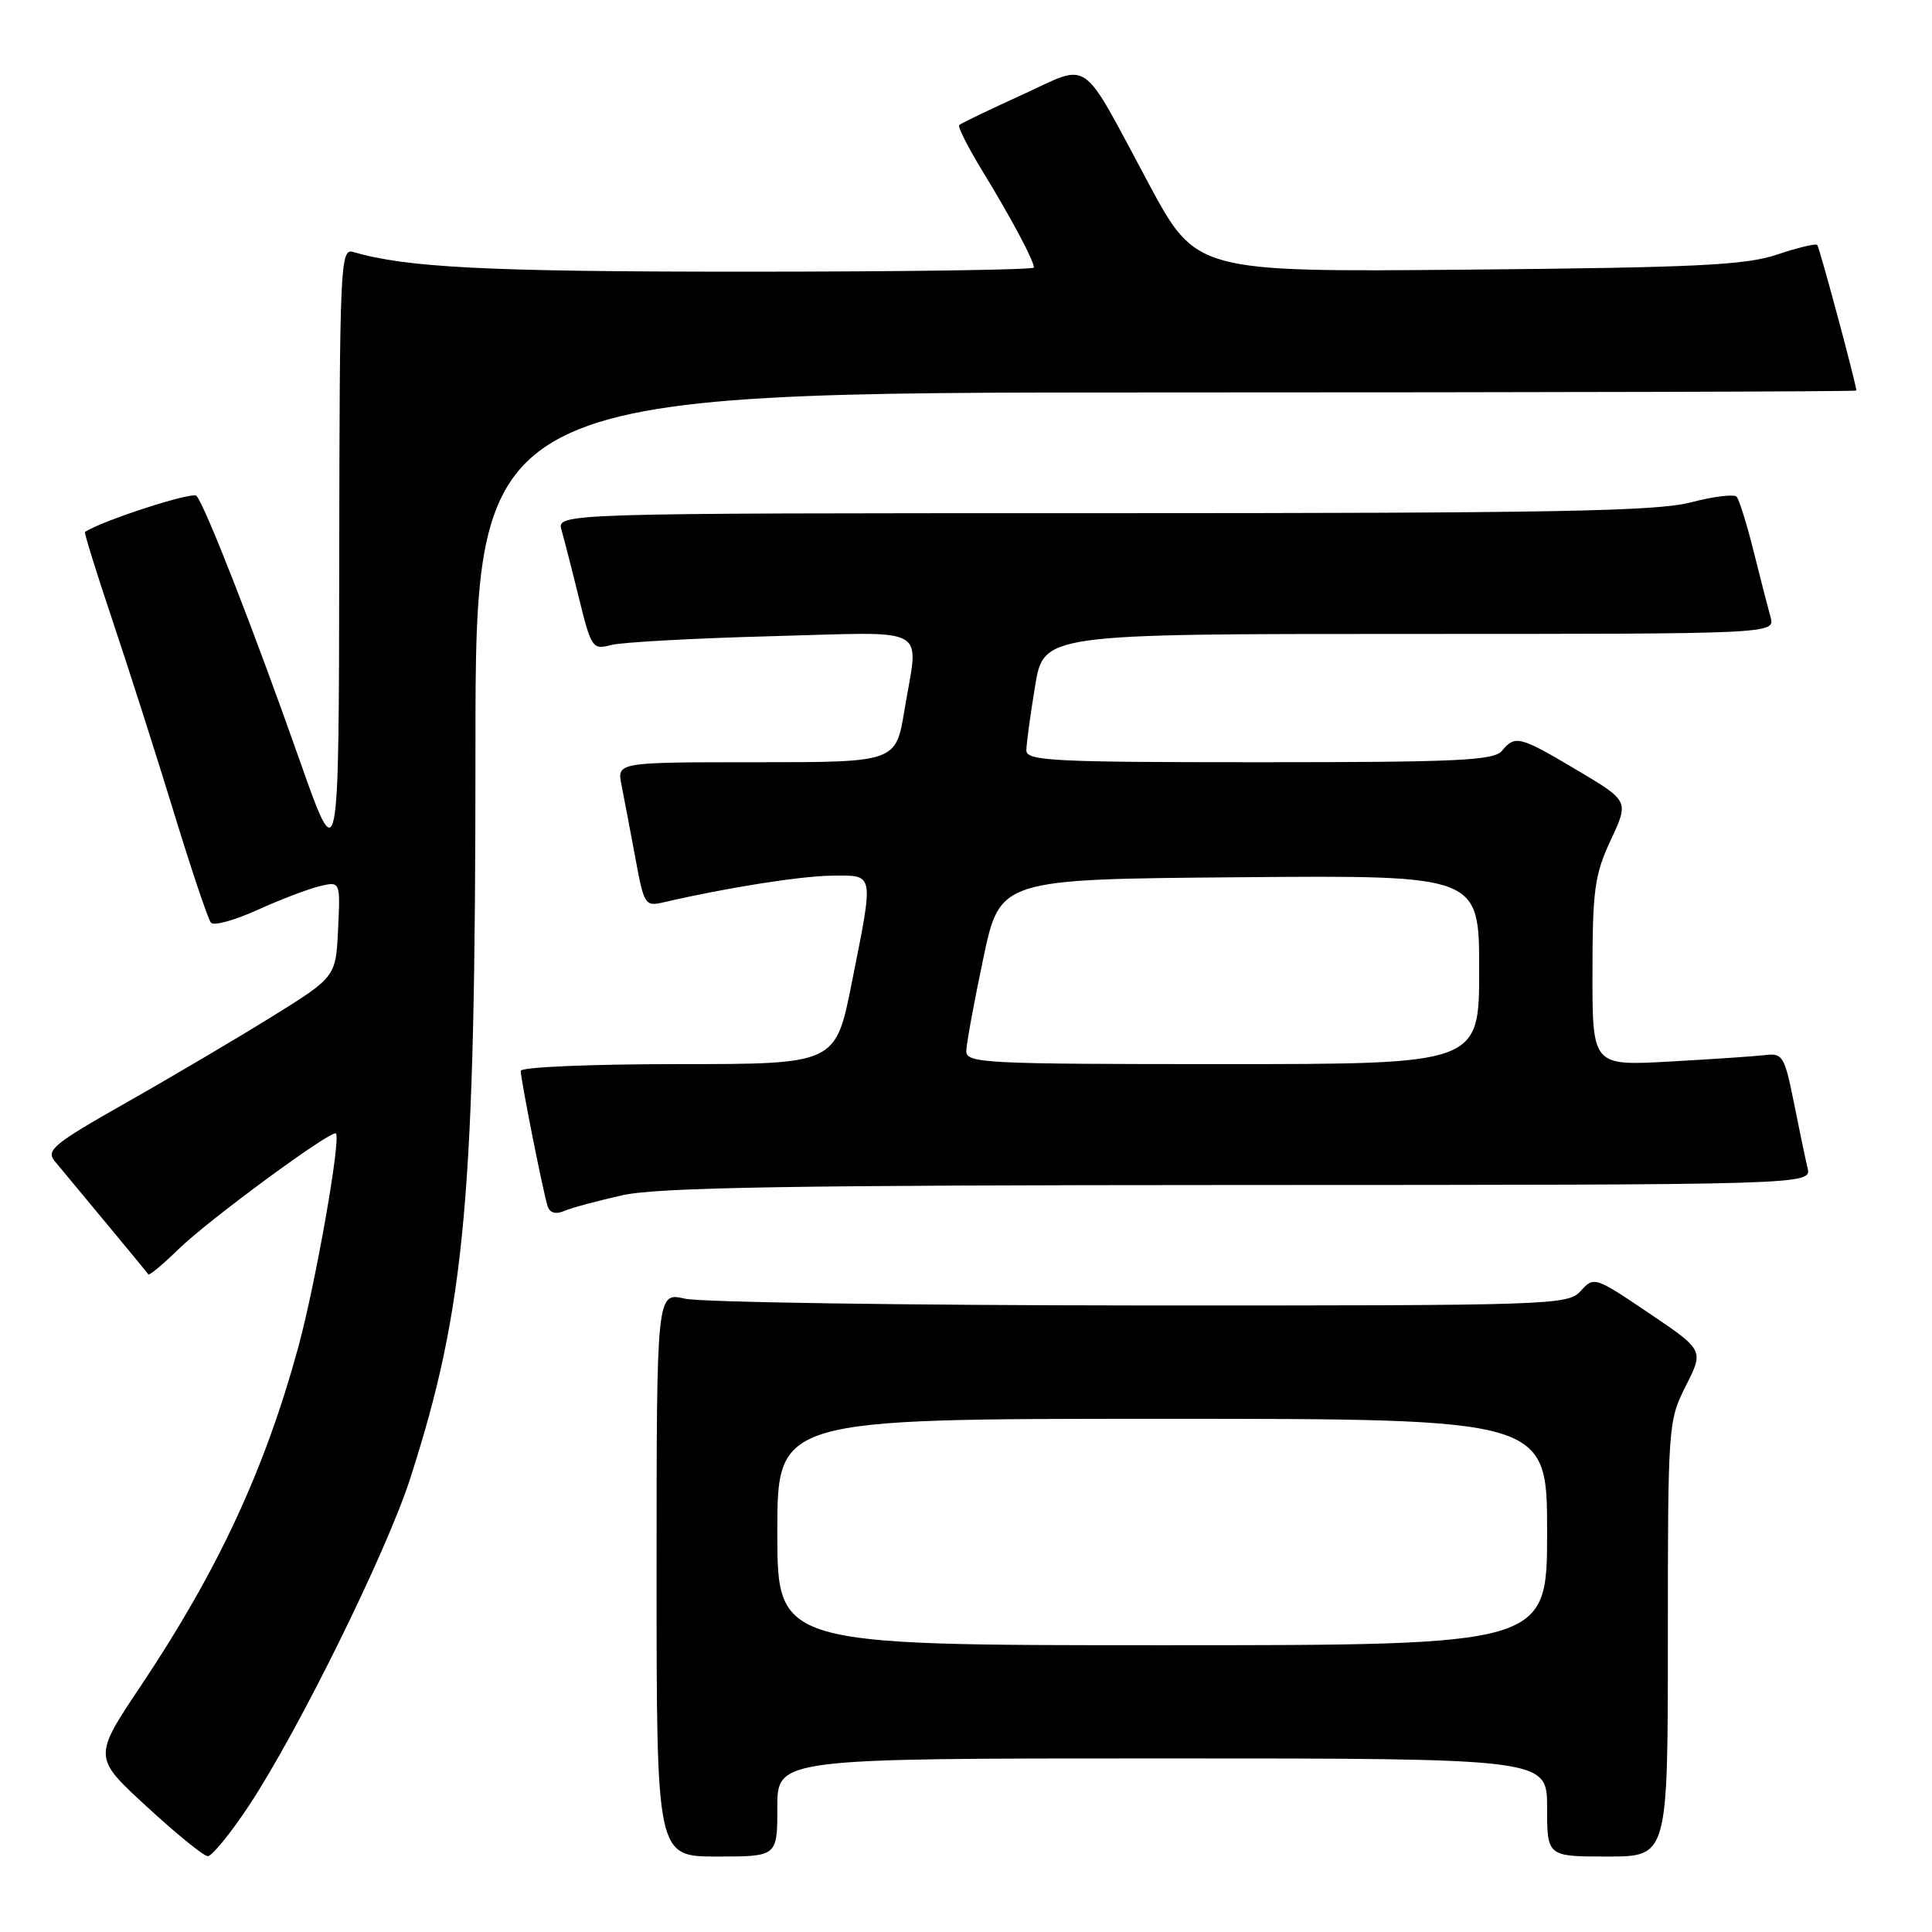 <?xml version="1.0" encoding="UTF-8" standalone="no"?>
<!DOCTYPE svg PUBLIC "-//W3C//DTD SVG 1.1//EN" "http://www.w3.org/Graphics/SVG/1.1/DTD/svg11.dtd" >
<svg xmlns="http://www.w3.org/2000/svg" xmlns:xlink="http://www.w3.org/1999/xlink" version="1.1" viewBox="0 0 256 256">
 <g >
 <path fill="currentColor"
d=" M 32.99 239.25 C 39.53 229.36 51.23 205.62 54.35 195.92 C 61.71 173.05 63.00 158.65 63.00 99.25 C 63.00 52.00 63.00 52.00 154.50 52.00 C 204.83 52.00 245.99 51.89 245.98 51.75 C 245.89 50.61 241.08 32.75 240.79 32.45 C 240.58 32.24 238.18 32.82 235.45 33.74 C 231.28 35.14 224.80 35.45 194.50 35.73 C 158.50 36.05 158.50 36.05 152.18 24.28 C 142.99 7.17 144.68 8.35 135.39 12.58 C 131.05 14.56 127.32 16.35 127.10 16.57 C 126.88 16.79 128.28 19.56 130.22 22.73 C 133.97 28.87 137.00 34.54 137.00 35.45 C 137.00 35.75 119.76 36.00 98.68 36.00 C 64.49 36.00 53.89 35.46 46.75 33.38 C 45.10 32.90 45.00 35.32 44.95 74.18 C 44.90 115.50 44.90 115.50 39.62 100.50 C 33.70 83.68 27.15 66.91 26.03 65.70 C 25.49 65.11 13.43 69.02 11.26 70.49 C 11.13 70.57 12.77 75.86 14.91 82.23 C 17.05 88.60 20.71 100.05 23.04 107.66 C 25.37 115.27 27.58 121.85 27.96 122.27 C 28.34 122.70 31.09 121.94 34.07 120.59 C 37.06 119.23 40.76 117.82 42.30 117.44 C 45.10 116.76 45.10 116.76 44.80 123.10 C 44.50 129.45 44.50 129.45 36.00 134.73 C 31.32 137.63 22.64 142.76 16.70 146.12 C 7.09 151.57 6.05 152.42 7.26 153.87 C 8.00 154.77 11.04 158.43 14.01 162.00 C 16.98 165.57 19.52 168.66 19.65 168.86 C 19.78 169.05 21.59 167.54 23.69 165.49 C 27.64 161.64 43.97 149.63 44.51 150.19 C 45.20 150.89 41.82 170.07 39.53 178.48 C 35.11 194.69 28.90 208.06 18.73 223.28 C 12.33 232.84 12.33 232.84 19.42 239.36 C 23.31 242.95 26.96 245.92 27.52 245.95 C 28.07 245.98 30.54 242.96 32.99 239.25 Z  M 103.00 239.50 C 103.00 233.00 103.00 233.00 154.00 233.00 C 205.00 233.00 205.00 233.00 205.00 239.50 C 205.00 246.00 205.00 246.00 213.00 246.00 C 221.00 246.00 221.00 246.00 221.00 217.17 C 221.00 188.76 221.04 188.27 223.39 183.62 C 225.77 178.91 225.77 178.91 218.50 174.00 C 211.34 169.17 211.20 169.12 209.46 171.05 C 207.74 172.94 205.99 173.00 151.10 172.98 C 119.97 172.96 92.81 172.56 90.75 172.08 C 87.00 171.21 87.00 171.21 87.00 208.61 C 87.00 246.00 87.00 246.00 95.00 246.00 C 103.00 246.00 103.00 246.00 103.00 239.50 Z  M 82.50 158.37 C 87.20 157.33 104.88 157.04 164.27 157.02 C 240.04 157.00 240.04 157.00 239.51 154.75 C 239.21 153.51 238.39 149.57 237.68 146.00 C 236.47 139.99 236.19 139.52 233.94 139.80 C 232.60 139.96 226.89 140.35 221.25 140.66 C 211.00 141.23 211.00 141.23 211.01 128.86 C 211.02 117.91 211.29 115.91 213.43 111.32 C 215.85 106.14 215.85 106.14 209.00 102.07 C 201.35 97.52 200.76 97.37 199.00 99.50 C 197.94 100.77 193.10 101.00 166.88 101.00 C 139.59 101.00 136.00 100.82 136.00 99.44 C 136.00 98.59 136.52 94.76 137.15 90.94 C 138.29 84.00 138.29 84.00 186.76 84.00 C 235.23 84.00 235.23 84.00 234.60 81.75 C 234.26 80.51 233.24 76.58 232.35 73.00 C 231.46 69.42 230.45 66.19 230.11 65.82 C 229.78 65.45 227.04 65.78 224.03 66.57 C 219.53 67.75 205.71 68.00 146.17 68.00 C 73.77 68.00 73.77 68.00 74.41 70.25 C 74.76 71.49 75.81 75.57 76.73 79.33 C 78.35 85.87 78.53 86.12 80.96 85.47 C 82.36 85.10 91.94 84.57 102.25 84.30 C 123.64 83.74 121.73 82.69 119.85 94.06 C 118.71 101.00 118.71 101.00 100.23 101.00 C 81.75 101.00 81.75 101.00 82.35 104.01 C 82.68 105.67 83.50 109.98 84.17 113.59 C 85.33 119.92 85.47 120.14 87.94 119.56 C 96.17 117.64 106.12 116.07 110.25 116.03 C 115.92 115.99 115.81 115.42 112.86 130.25 C 110.72 141.00 110.72 141.00 89.86 141.00 C 78.29 141.00 69.00 141.40 69.00 141.89 C 69.00 143.06 71.99 158.10 72.57 159.85 C 72.86 160.72 73.64 160.94 74.76 160.46 C 75.72 160.04 79.20 159.11 82.50 158.37 Z  M 103.00 203.00 C 103.00 188.00 103.00 188.00 154.00 188.00 C 205.00 188.00 205.00 188.00 205.00 203.00 C 205.00 218.00 205.00 218.00 154.00 218.00 C 103.00 218.00 103.00 218.00 103.00 203.00 Z  M 128.04 139.25 C 128.06 138.29 129.07 132.78 130.29 127.00 C 132.50 116.50 132.50 116.50 164.25 116.24 C 196.00 115.97 196.00 115.97 196.00 128.49 C 196.00 141.00 196.00 141.00 162.00 141.00 C 130.27 141.00 128.00 140.88 128.04 139.25 Z "/>
</g>
</svg>